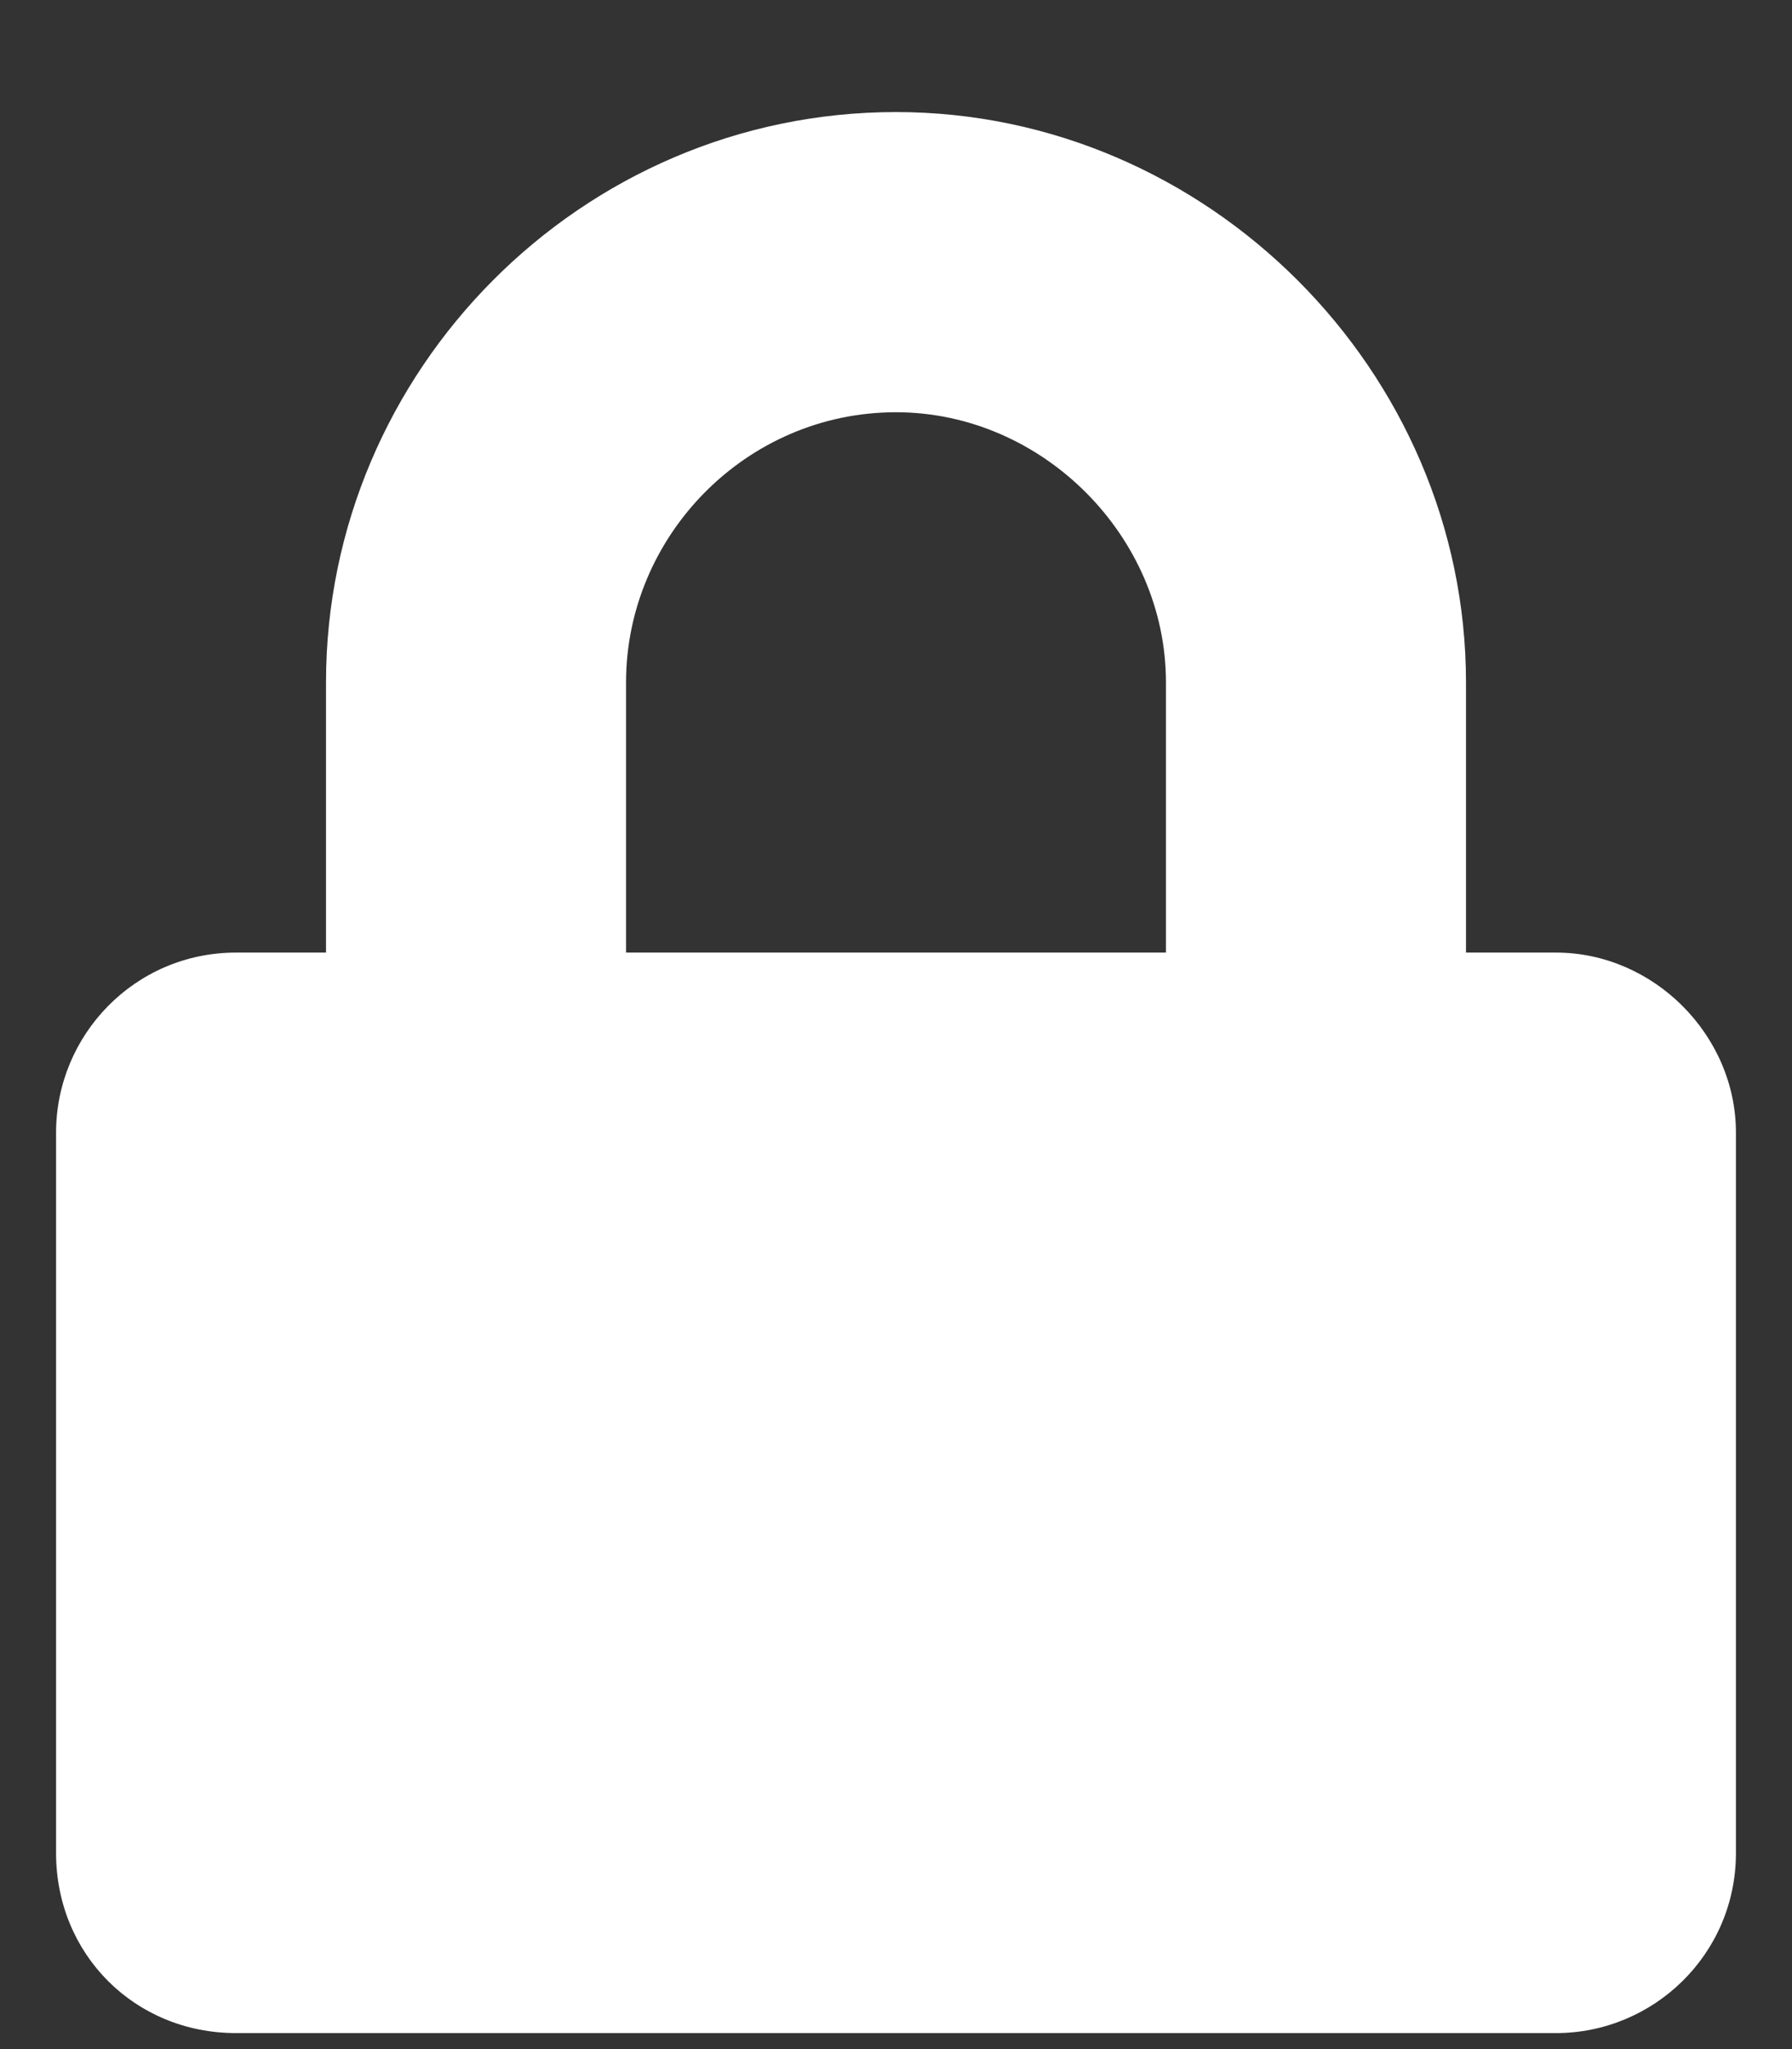 <svg width="14" height="16" viewBox="0 0 14 16" fill="none" xmlns="http://www.w3.org/2000/svg">
<rect x="0" y="0" width="14" height="16" fill="#333333" stroke="none"/>
<path d="M12.156 7.438H11.453V5.328C11.453 2.896 9.432 0.875 7 0.875C4.539 0.875 2.547 2.896 2.547 5.328V7.438H1.844C1.053 7.438 0.438 8.082 0.438 8.844V14.469C0.438 15.26 1.053 15.875 1.844 15.875H12.156C12.918 15.875 13.562 15.26 13.562 14.469V8.844C13.562 8.082 12.918 7.438 12.156 7.438ZM9.109 7.438H4.891V5.328C4.891 4.186 5.828 3.219 7 3.219C8.143 3.219 9.109 4.186 9.109 5.328V7.438Z" fill="white"/>
</svg>